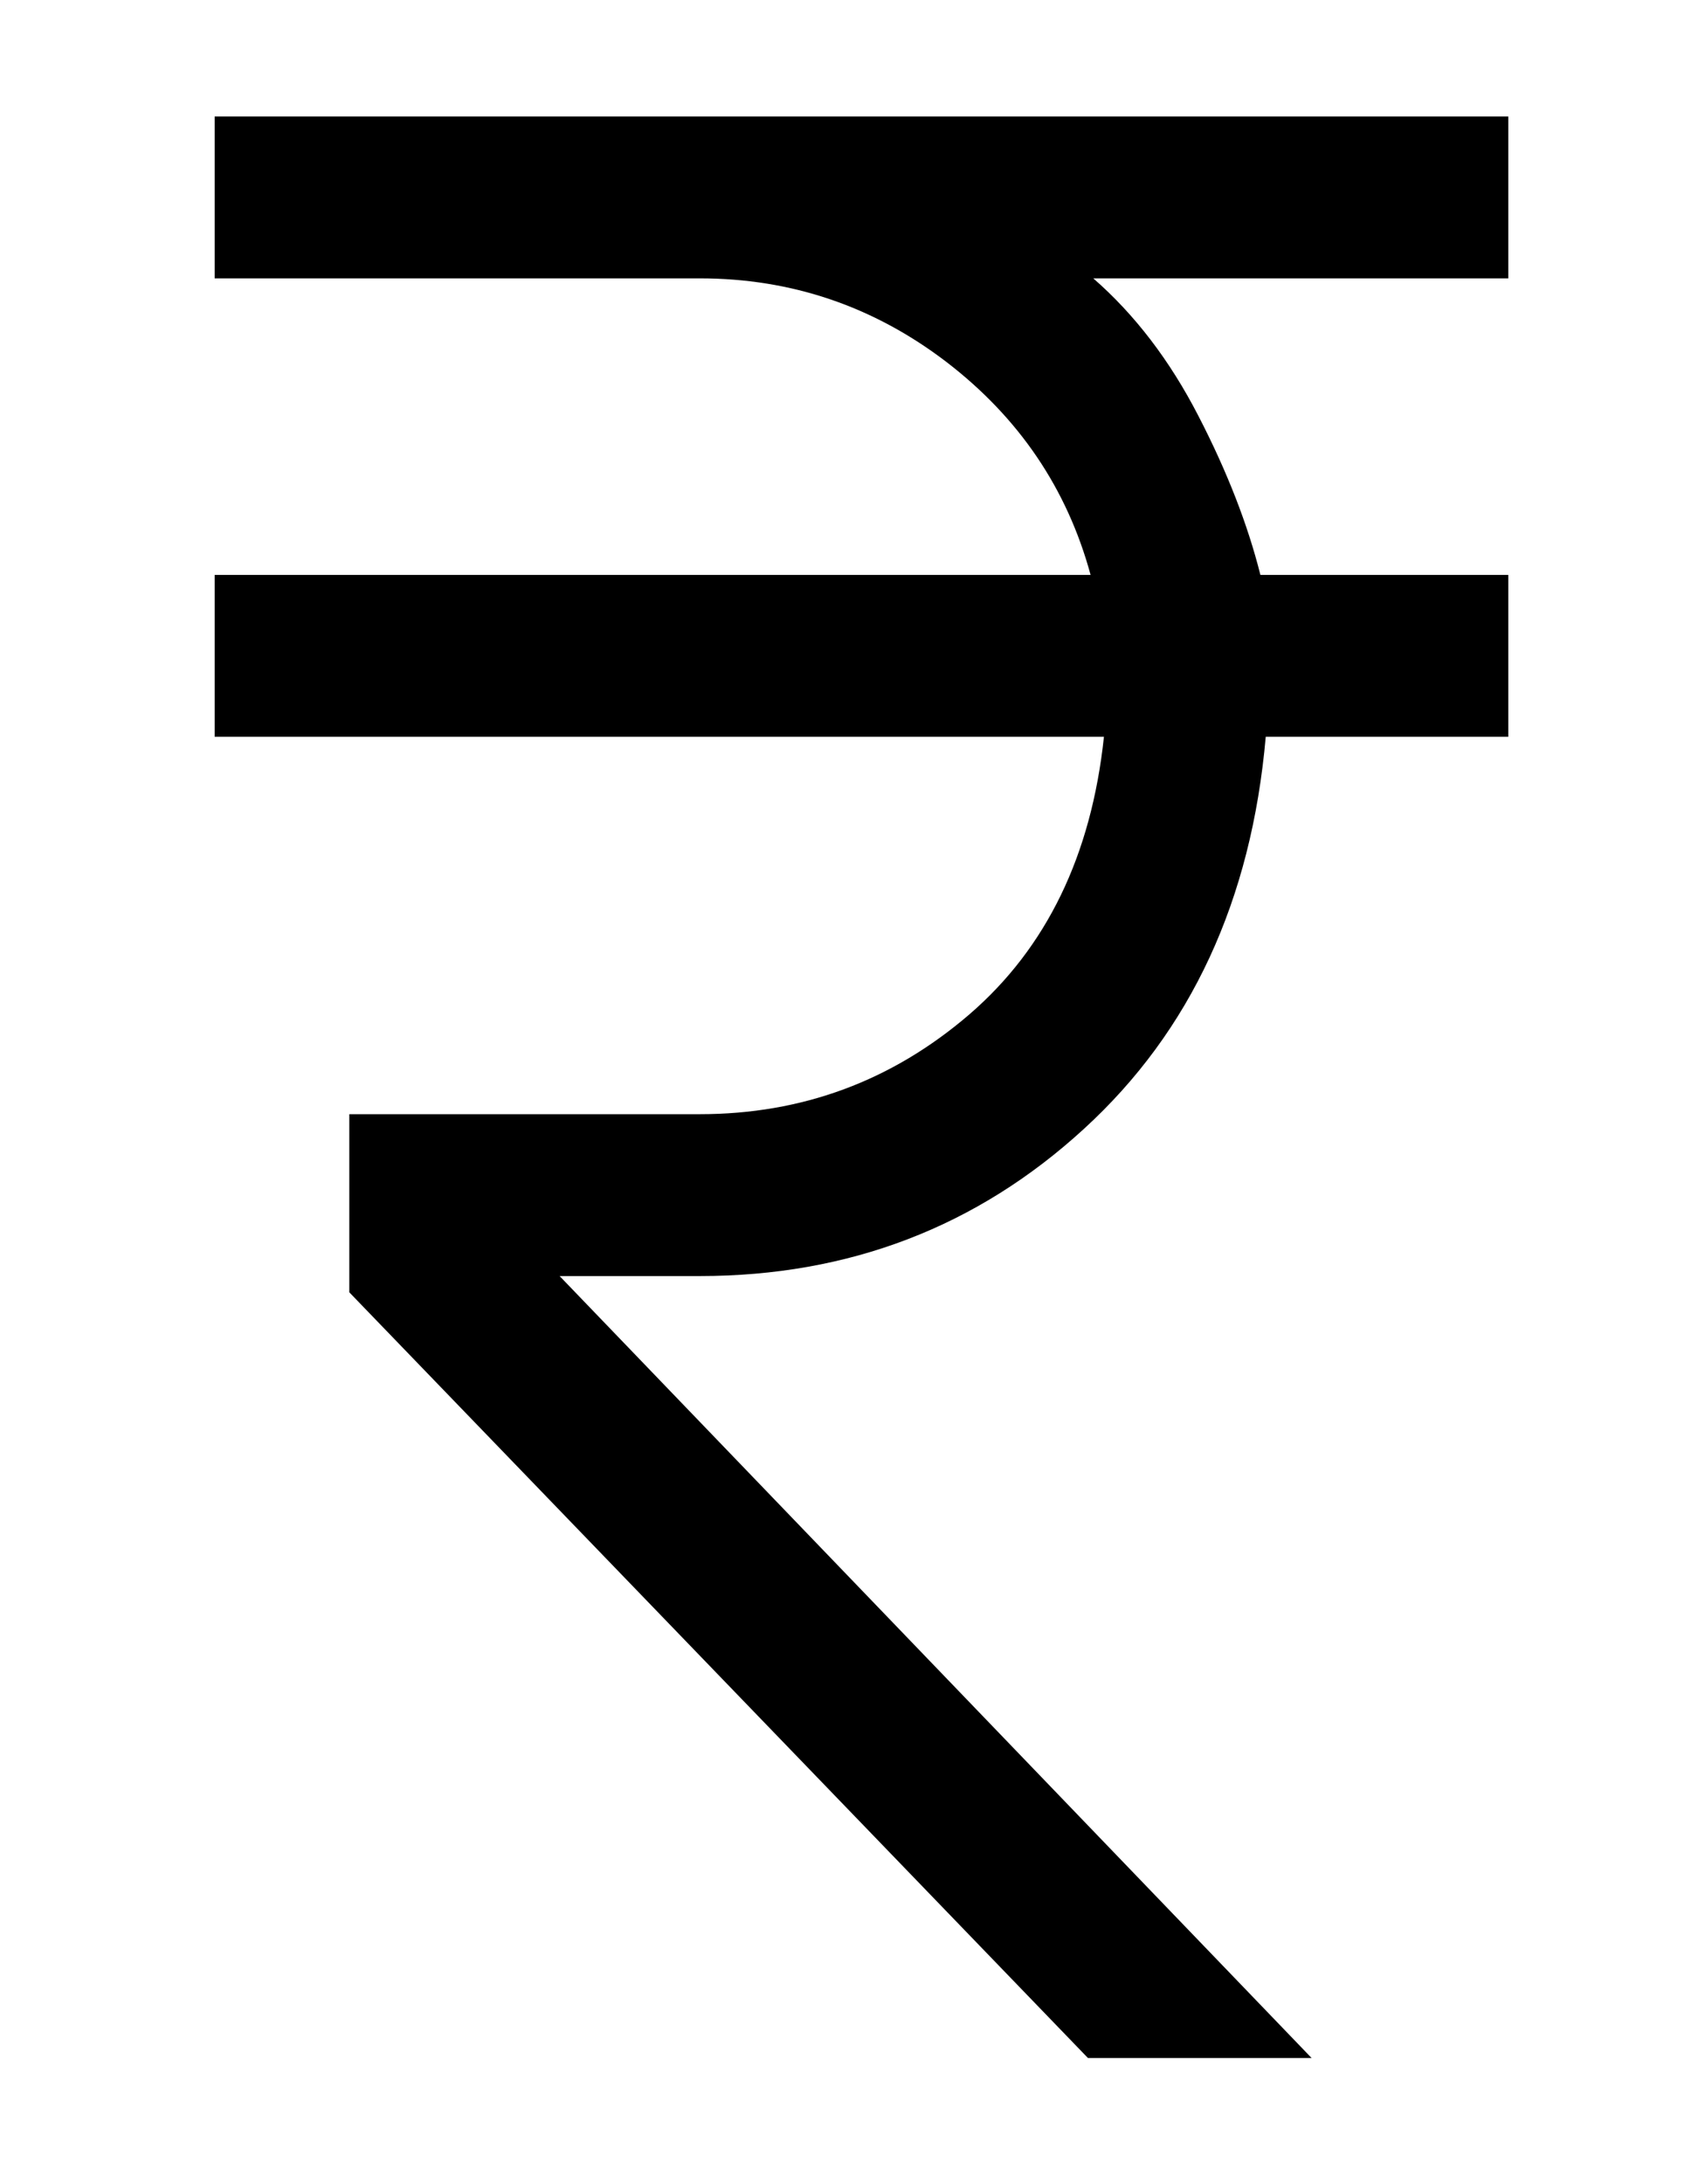 <svg width="7" height="9" viewBox="0 0 7 9" fill="none" xmlns="http://www.w3.org/2000/svg">
<path d="M4.485 8.48L1.44 5.325V4.591H2.885C3.307 4.591 3.677 4.454 3.996 4.18C4.314 3.906 4.499 3.525 4.551 3.036H0.885V2.369H4.496C4.399 2.013 4.201 1.721 3.901 1.491C3.601 1.262 3.262 1.147 2.885 1.147H0.885V0.48H6.218V1.147H4.507C4.677 1.295 4.822 1.484 4.94 1.713C5.059 1.943 5.144 2.162 5.196 2.369H6.218V3.036H5.218C5.159 3.71 4.909 4.249 4.468 4.652C4.027 5.056 3.499 5.258 2.885 5.258H2.307L5.407 8.48H4.485Z" fill="black"/>
</svg>
